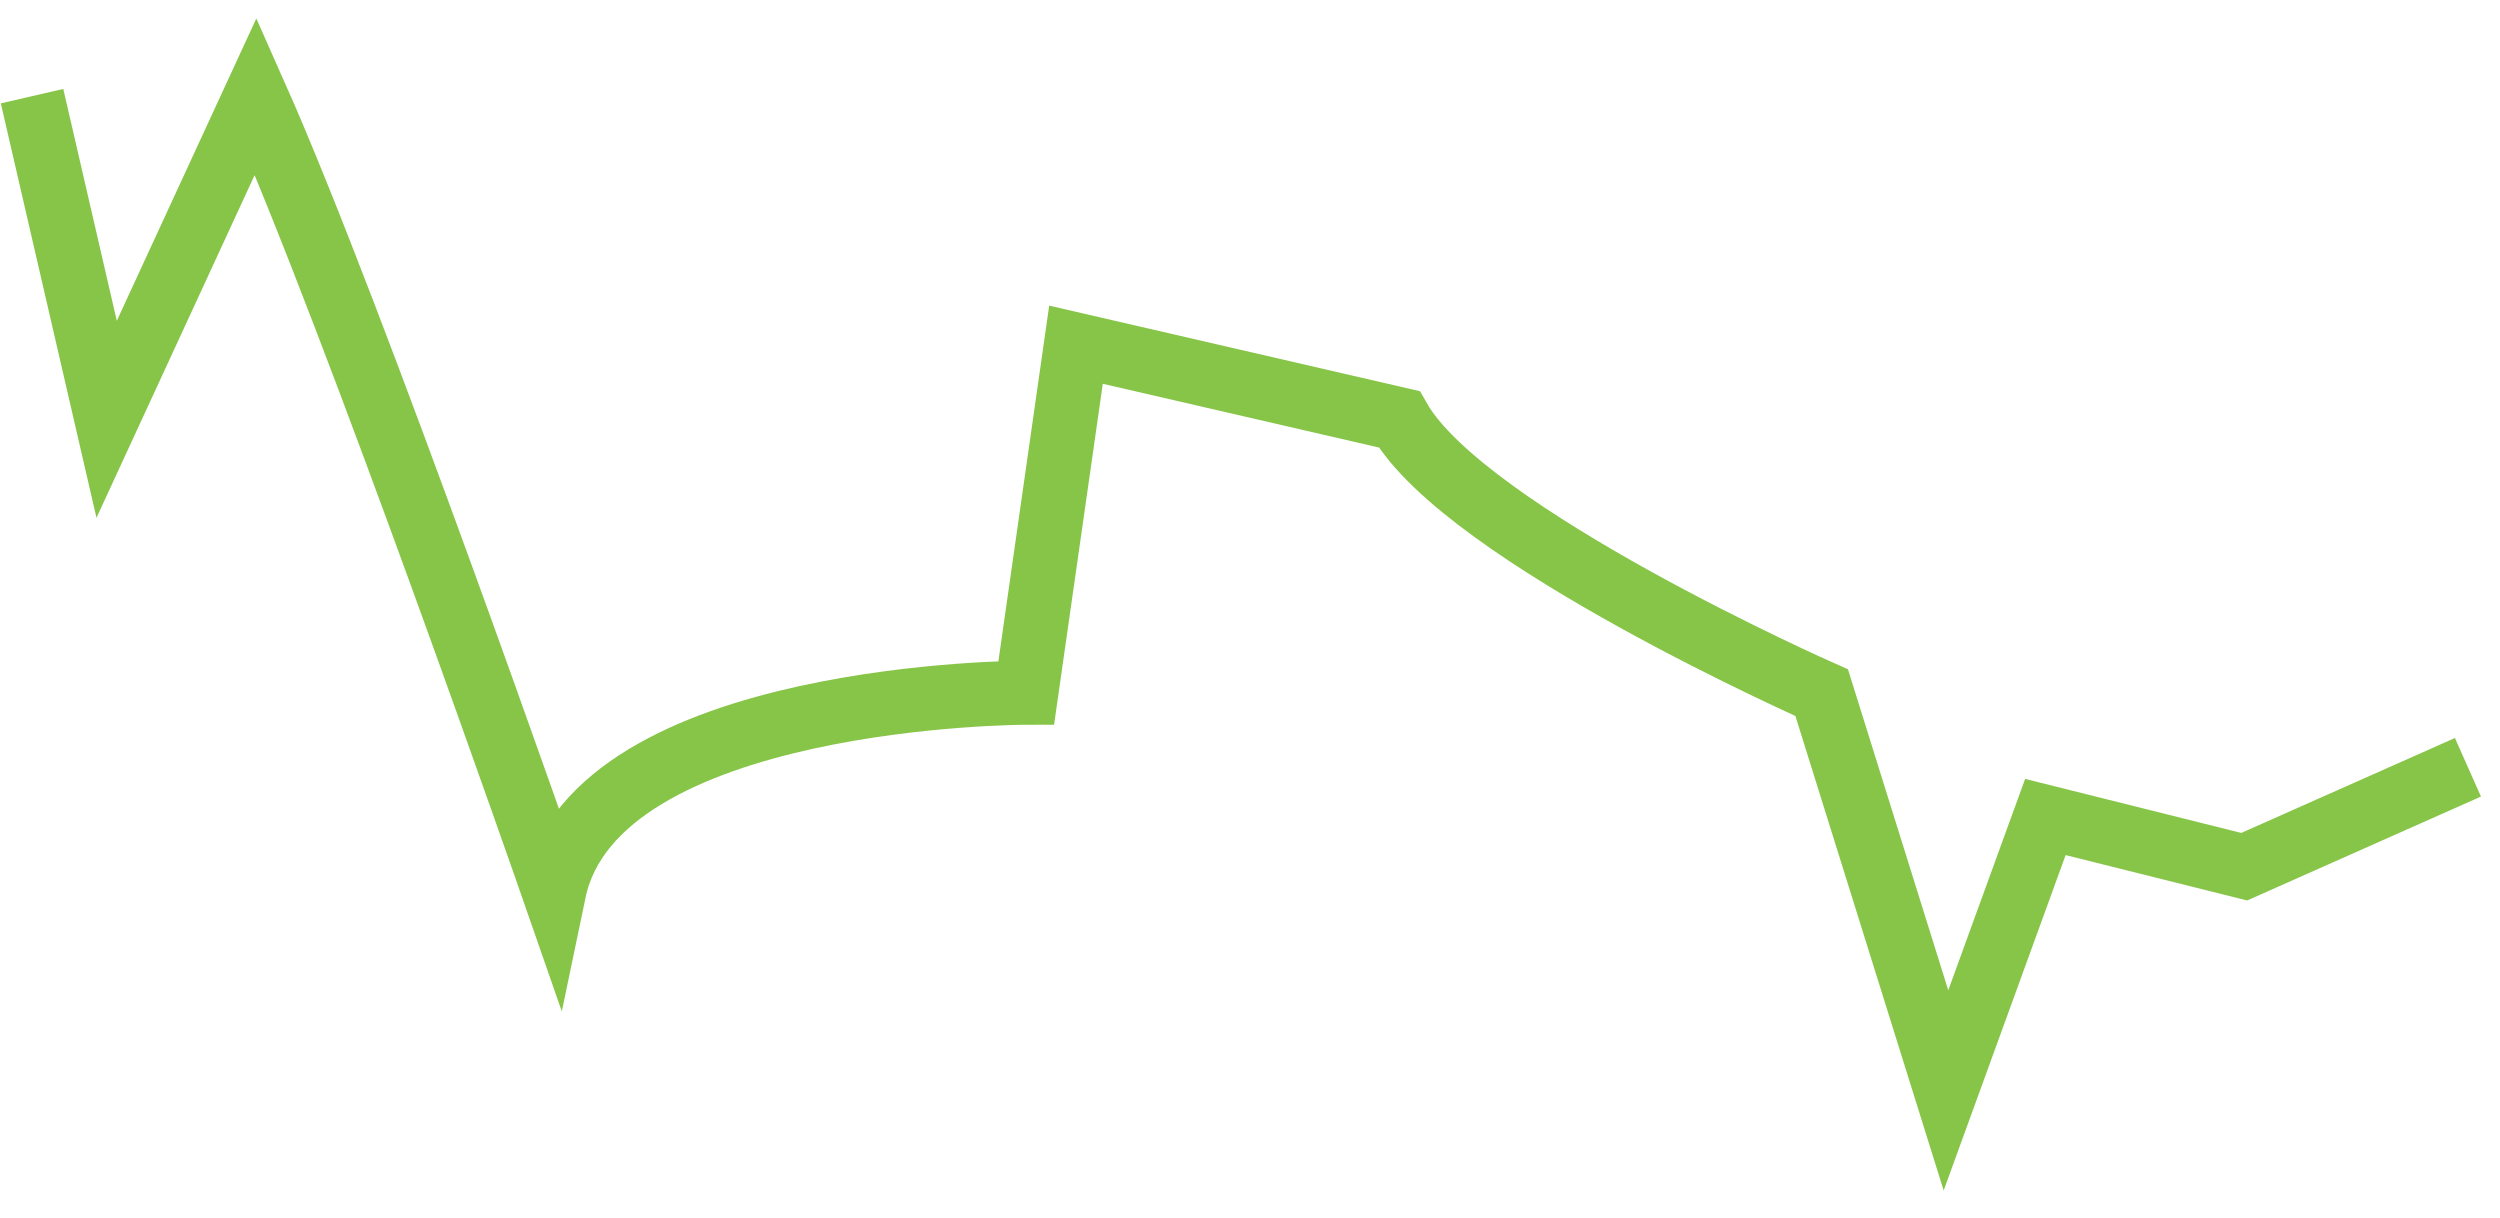 <svg width="78" height="38" viewBox="0 0 78 38" fill="none" xmlns="http://www.w3.org/2000/svg">
<path d="M1 3L3.327 13.082L7.98 3C11.082 9.98 17.286 27.816 17.286 27.816C18.578 21.612 32.02 21.612 32.02 21.612L33.571 10.755L43.653 13.082C45.721 16.701 56.837 21.612 56.837 21.612L60.714 34.02L63.816 25.49L70.02 27.041L77 23.939" stroke="#87C548" stroke-width="2"/>
</svg>
